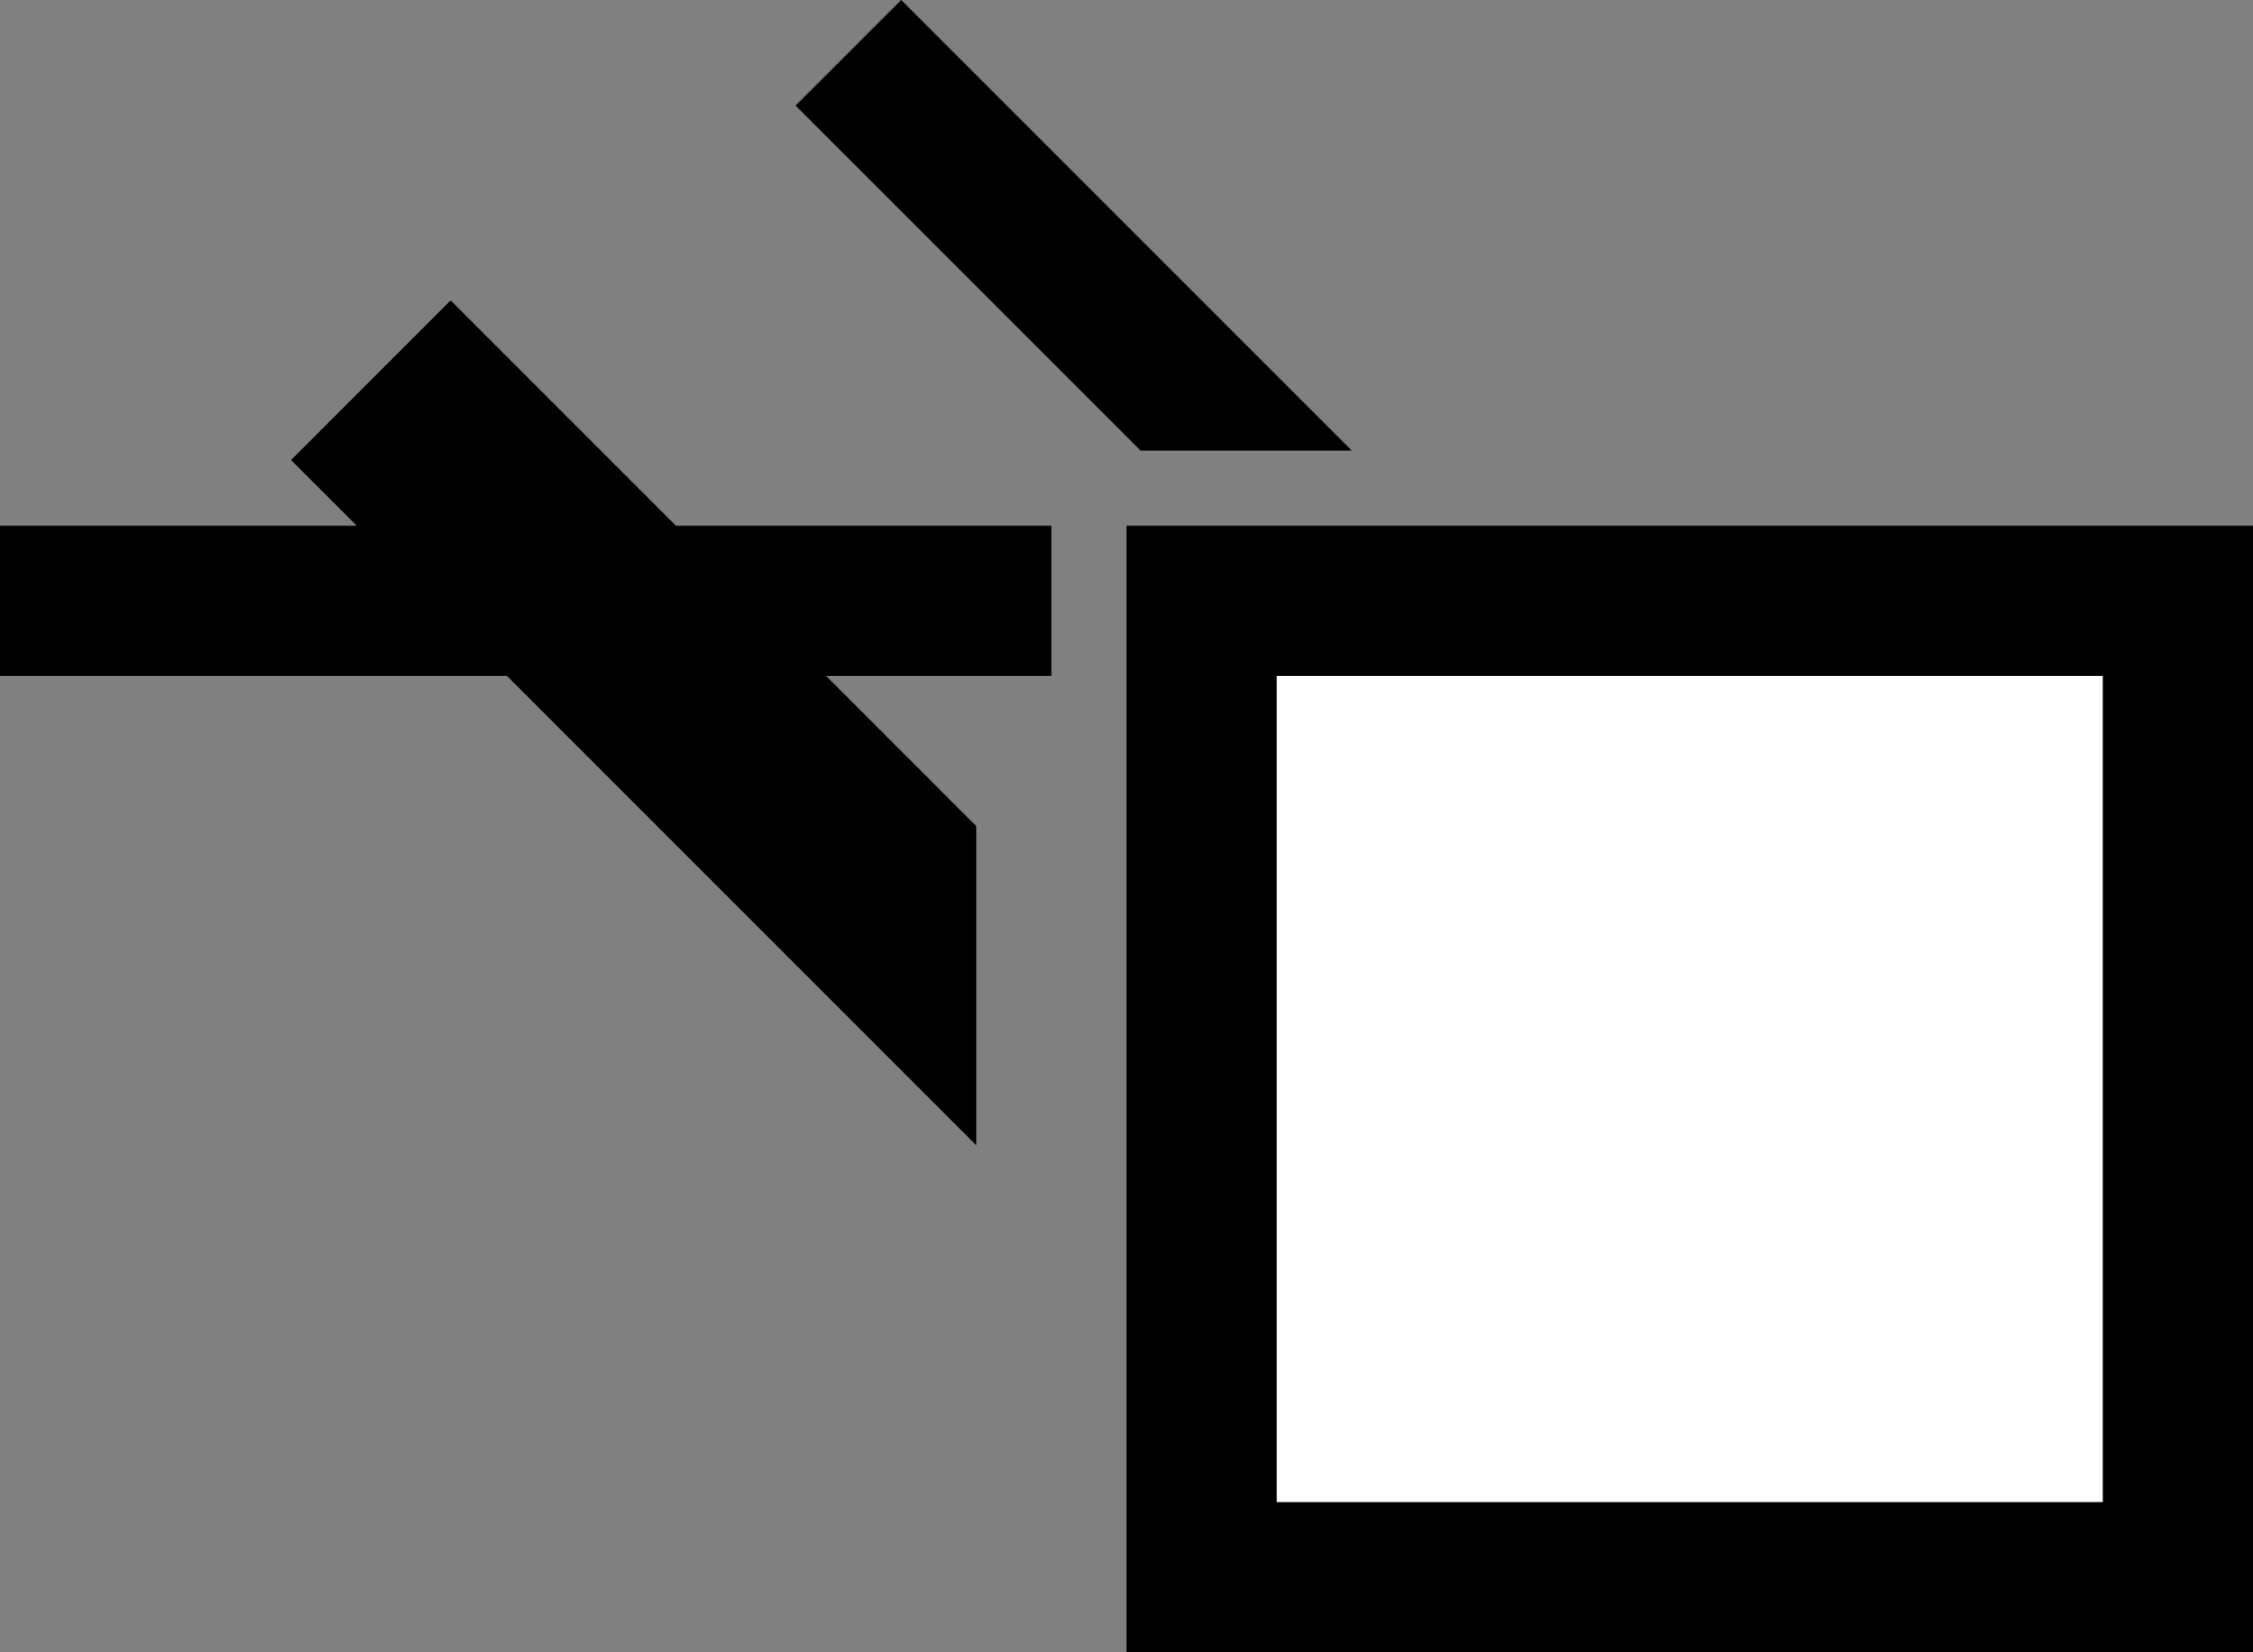 <svg xmlns="http://www.w3.org/2000/svg" width="30" height="22" version="1.0"><rect width="100%" height="100%" fill="#808080" stroke="none"/><path d="M15 7h15v15H15z"/><path fill="#fff" d="M17 9h11v11H17z"/><path d="M0 7h14v2H0zM12 0l-1.406 1.406L15.188 6H18l-6-6z"/><path d="M6 4L3.875 6.125 13 15.25V11L6 4z"/></svg>
